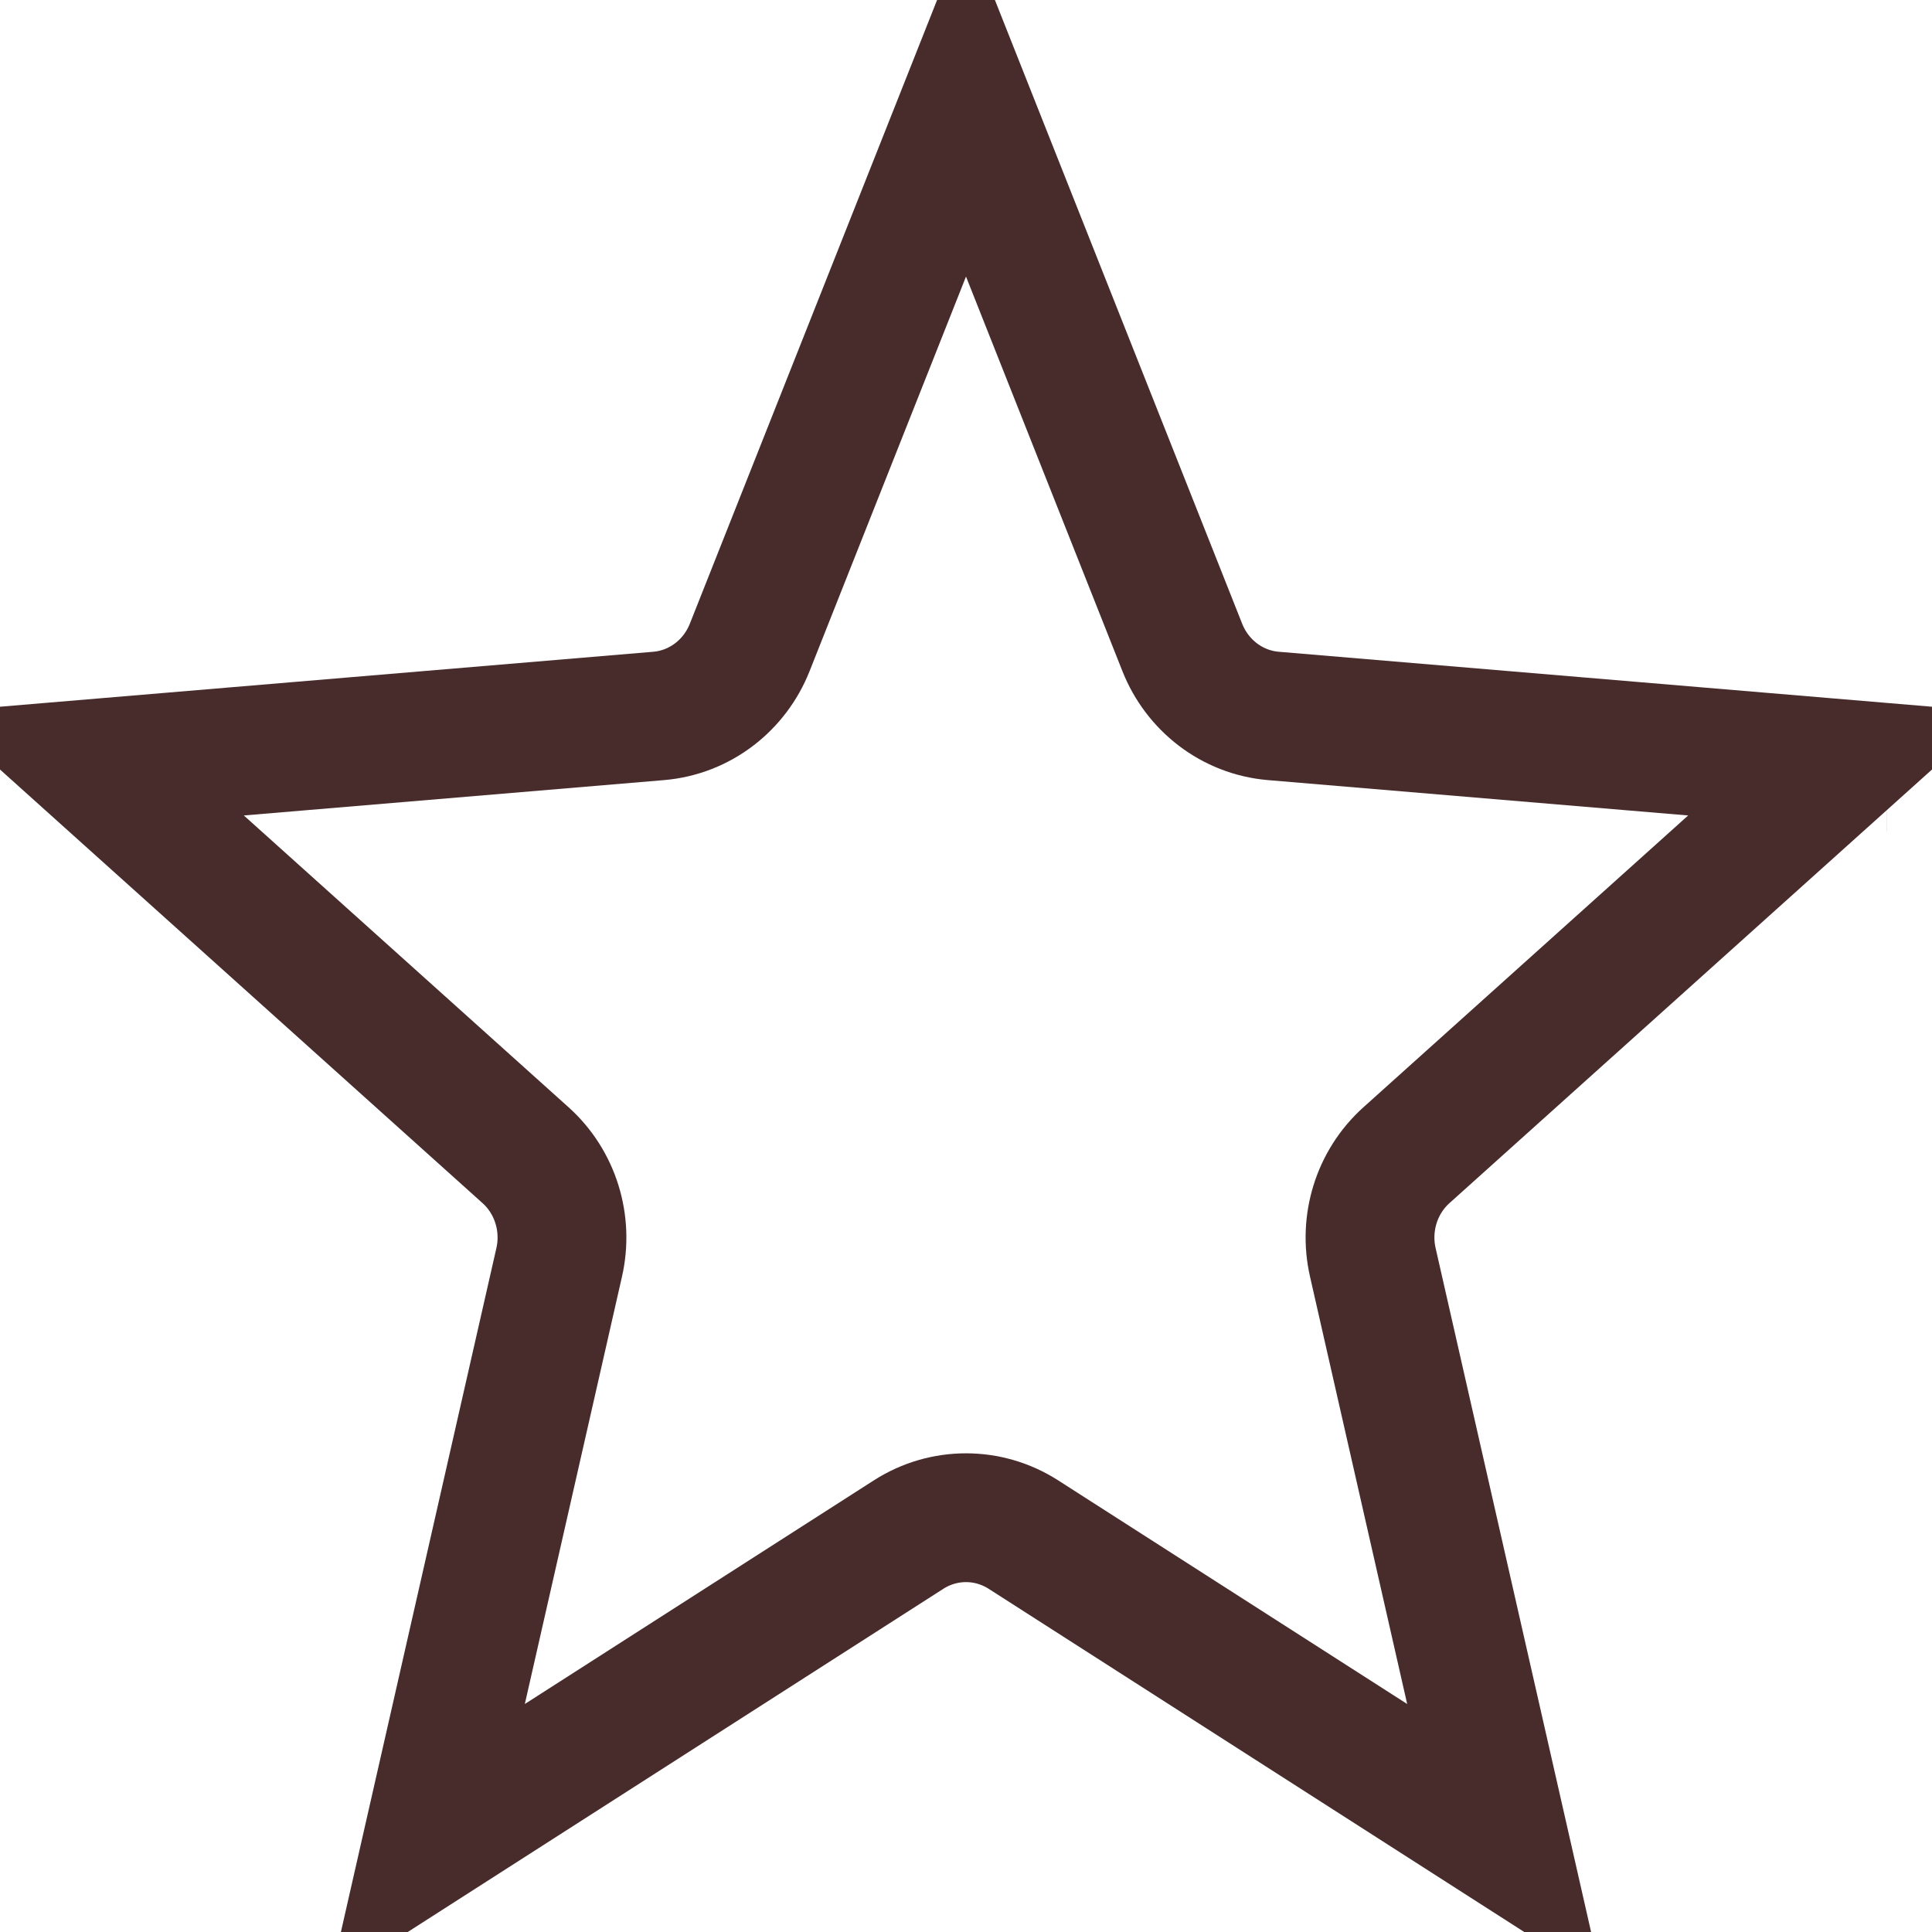 <svg width="30" height="30" viewBox="0 0 30 30" fill="none" xmlns="http://www.w3.org/2000/svg">
<path d="M21.84 17.937L21.84 17.937C21.37 18.359 21.18 19.002 21.317 19.602L23.367 28.619L15.89 23.828L15.89 23.828C15.346 23.48 14.654 23.48 14.11 23.828L14.11 23.828L6.633 28.619L8.683 19.602C8.683 19.602 8.683 19.602 8.683 19.602C8.82 19.002 8.629 18.358 8.16 17.937L1.397 11.86L10.227 11.117C10.876 11.062 11.41 10.635 11.64 10.057C11.64 10.057 11.64 10.057 11.64 10.057L15 1.581L18.36 10.057C18.36 10.057 18.36 10.057 18.36 10.057C18.59 10.635 19.124 11.062 19.773 11.117L28.603 11.86L21.84 17.937ZM24.043 29.052L24.043 29.052L24.043 29.052ZM5.957 29.052C5.957 29.052 5.957 29.052 5.957 29.052L5.957 29.052ZM0.704 11.918L0.704 11.918C0.704 11.918 0.704 11.918 0.704 11.918L0.704 11.918ZM29.297 11.918C29.296 11.918 29.296 11.918 29.296 11.918L29.296 11.918L29.297 11.918Z" stroke="#482C2C" stroke-width="2"/>
</svg>
